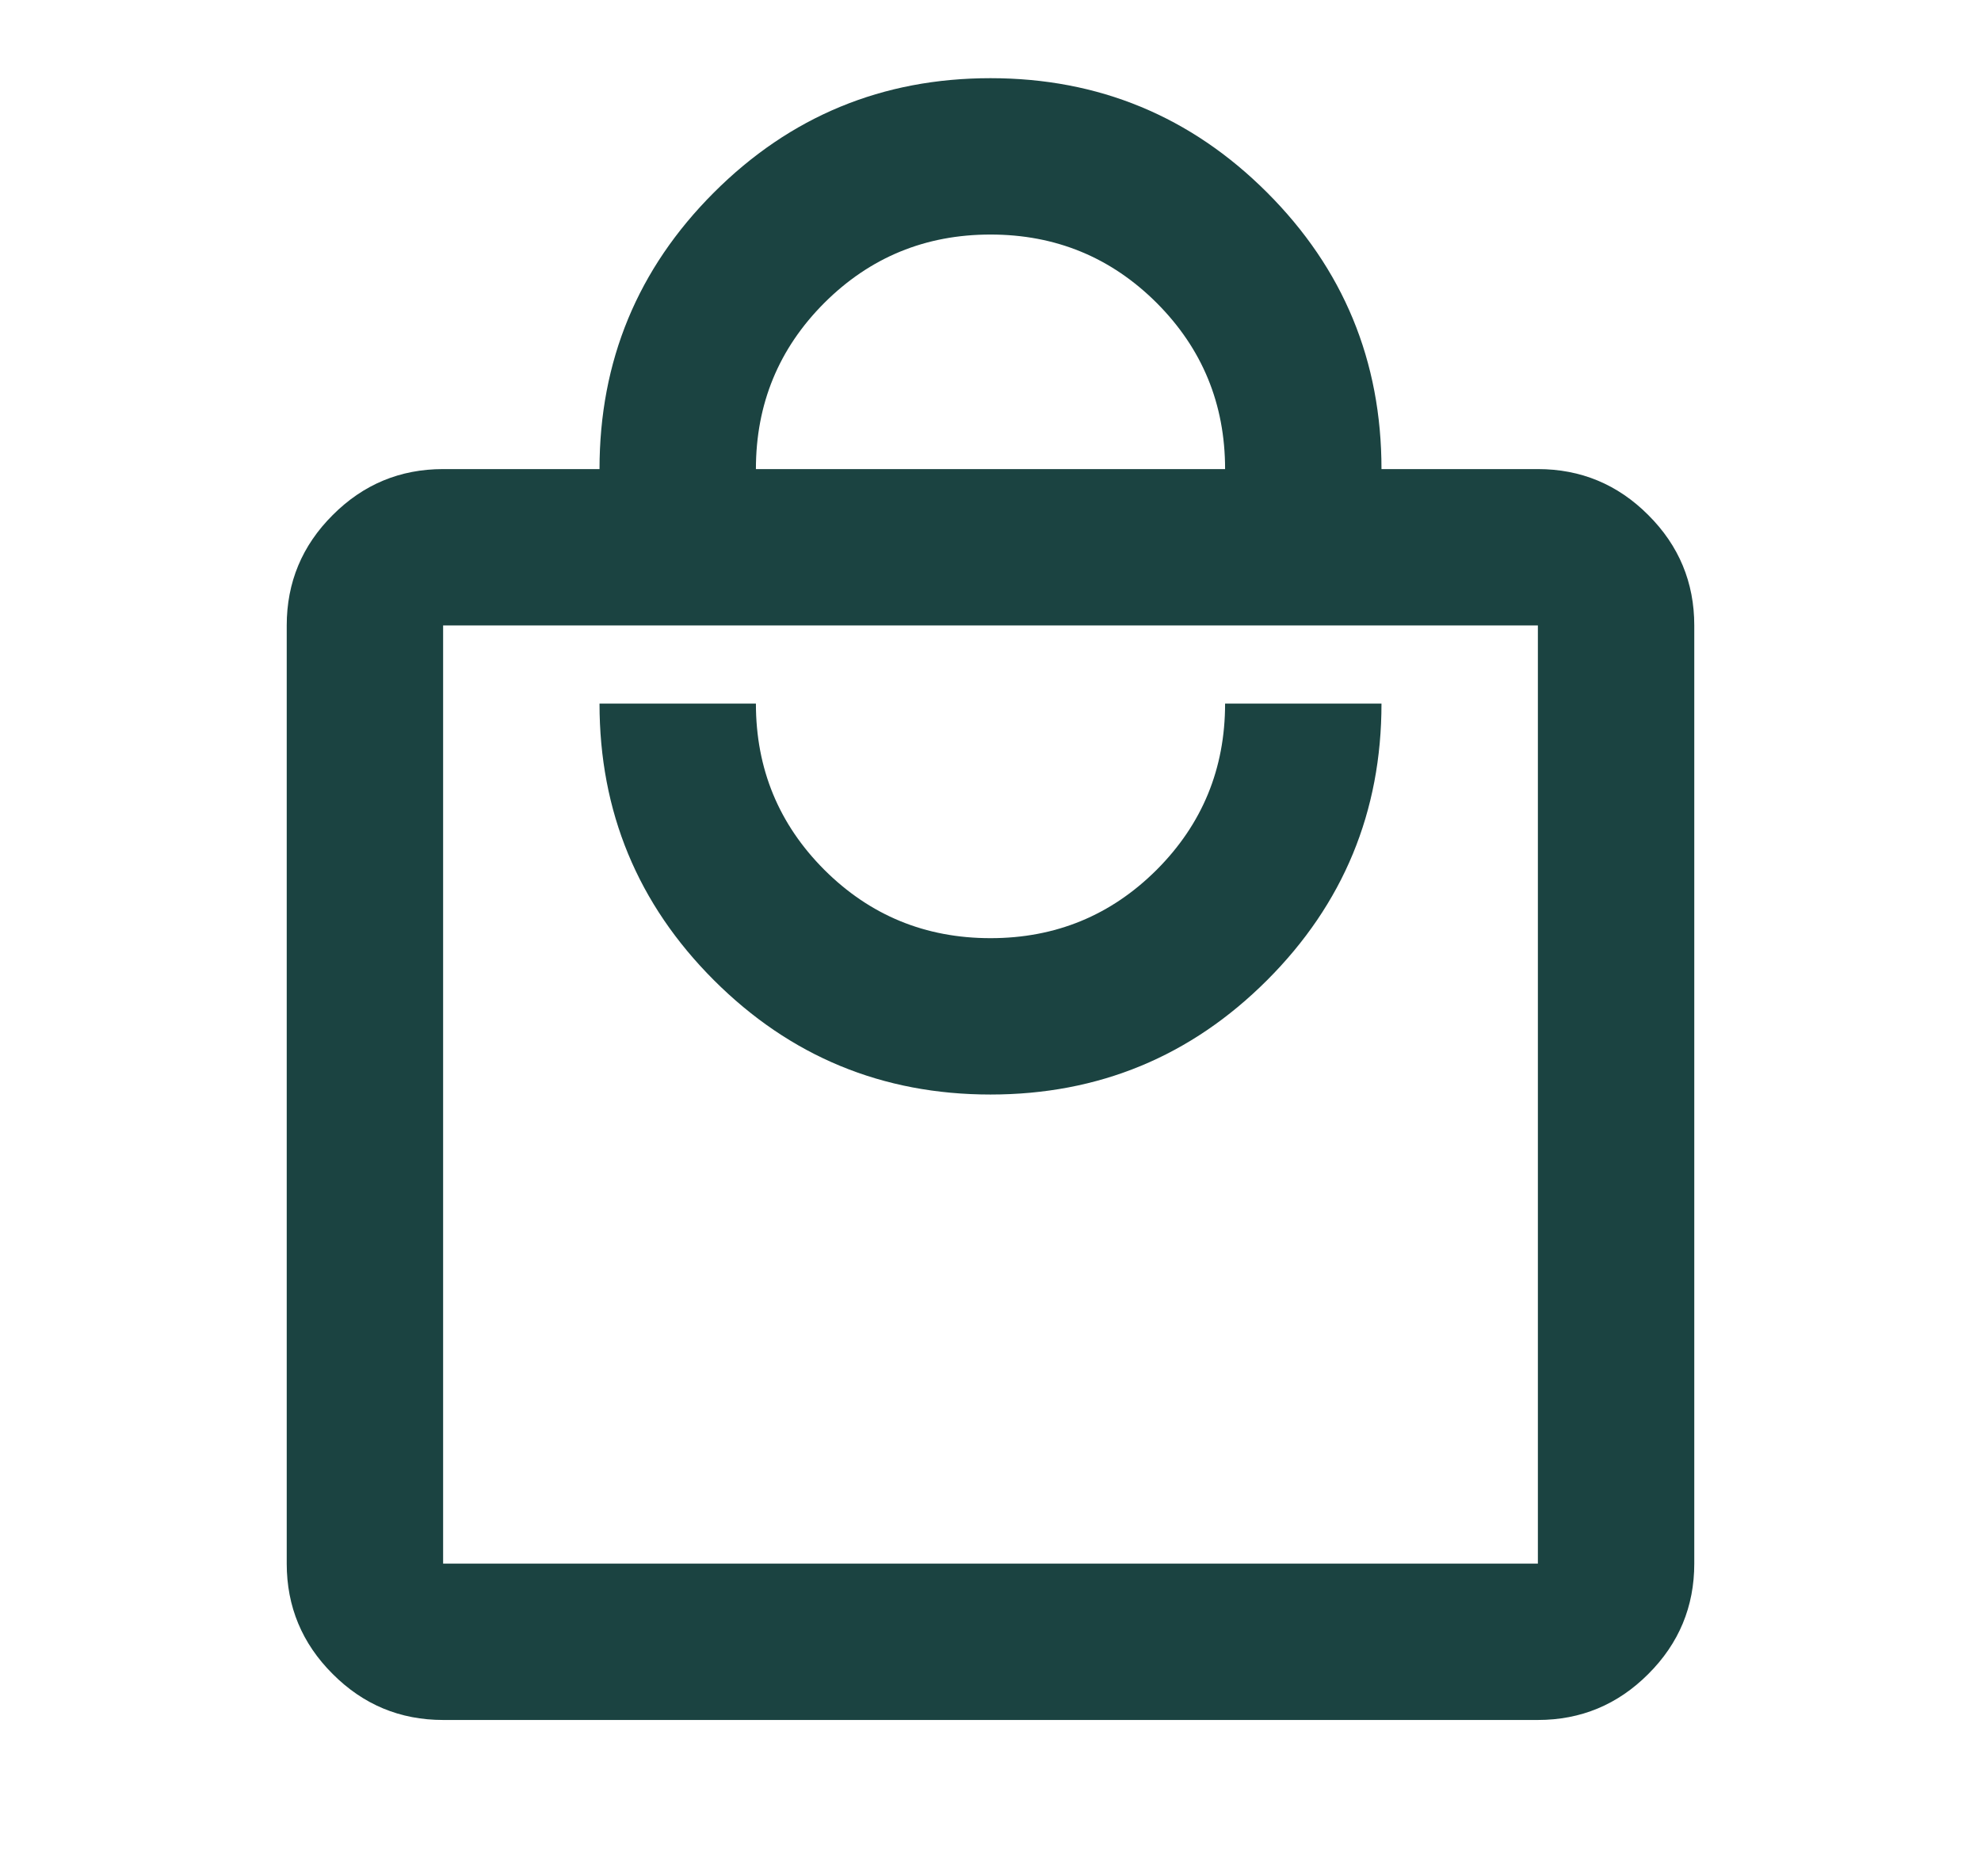 <svg width="19" height="18" viewBox="0 0 19 18" fill="none" xmlns="http://www.w3.org/2000/svg">
<mask id="mask0_543_41" style="mask-type:alpha" maskUnits="userSpaceOnUse" x="0" y="0" width="19" height="18">
<rect x="0.5" width="18" height="18" fill="#D9D9D9"/>
</mask>
<g mask="url(#mask0_543_41)">
<path d="M4.25 16.5C3.837 16.5 3.484 16.353 3.191 16.059C2.897 15.766 2.75 15.412 2.75 15V6C2.75 5.588 2.897 5.234 3.191 4.941C3.484 4.647 3.837 4.5 4.25 4.5H5.75C5.75 3.462 6.116 2.578 6.847 1.847C7.578 1.116 8.463 0.75 9.5 0.75C10.537 0.75 11.422 1.116 12.153 1.847C12.884 2.578 13.25 3.462 13.25 4.5H14.75C15.162 4.5 15.516 4.647 15.809 4.941C16.103 5.234 16.25 5.588 16.25 6V15C16.25 15.412 16.103 15.766 15.809 16.059C15.516 16.353 15.162 16.5 14.75 16.5H4.25ZM4.25 15H14.75V6H4.25V15ZM9.5 10.5C10.537 10.5 11.422 10.134 12.153 9.403C12.884 8.672 13.25 7.787 13.25 6.75H11.75C11.75 7.375 11.531 7.906 11.094 8.344C10.656 8.781 10.125 9 9.5 9C8.875 9 8.344 8.781 7.906 8.344C7.469 7.906 7.25 7.375 7.25 6.75H5.75C5.75 7.787 6.116 8.672 6.847 9.403C7.578 10.134 8.463 10.5 9.5 10.5ZM7.25 4.5H11.75C11.75 3.875 11.531 3.344 11.094 2.906C10.656 2.469 10.125 2.25 9.5 2.25C8.875 2.25 8.344 2.469 7.906 2.906C7.469 3.344 7.25 3.875 7.25 4.5Z" fill="#1B4341"/>
</g>
</svg>
